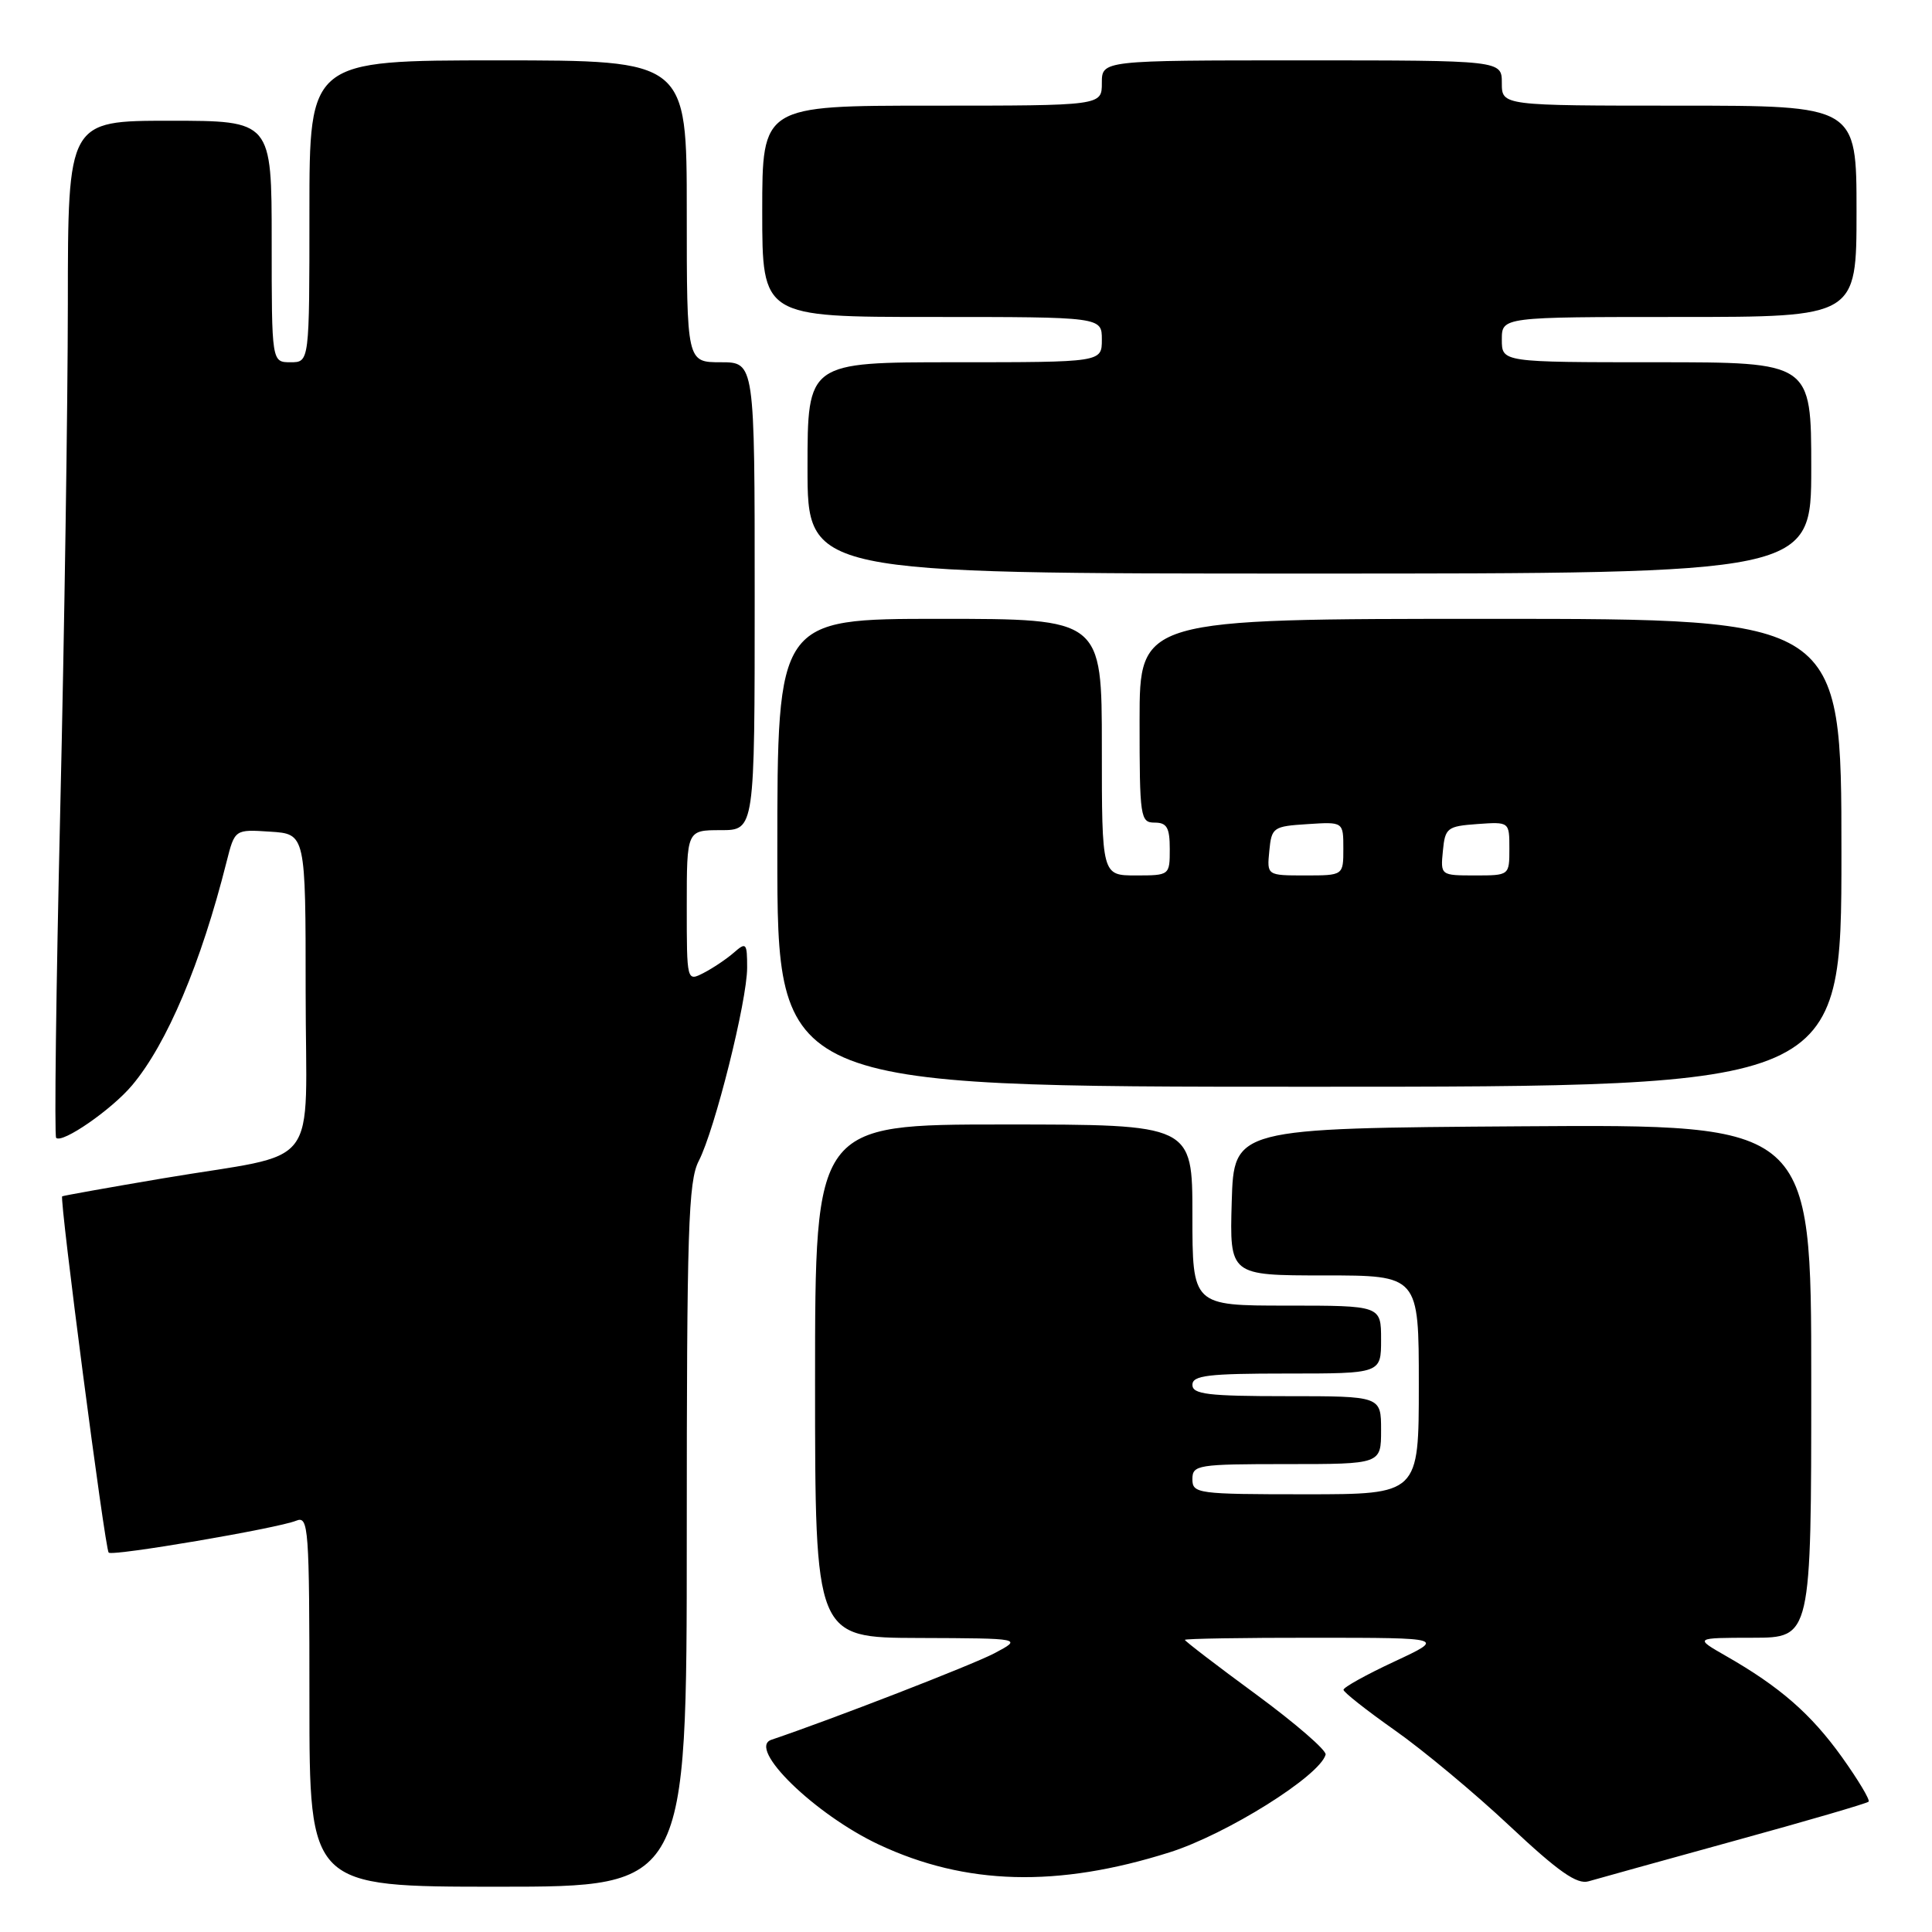 <?xml version="1.0" encoding="UTF-8" standalone="no"?>
<!DOCTYPE svg PUBLIC "-//W3C//DTD SVG 1.1//EN" "http://www.w3.org/Graphics/SVG/1.1/DTD/svg11.dtd" >
<svg xmlns="http://www.w3.org/2000/svg" xmlns:xlink="http://www.w3.org/1999/xlink" version="1.1" viewBox="0 0 256 256">
 <g >
 <path fill="currentColor"
d=" M 91.00 203.45 C 91.00 162.88 91.20 156.51 92.59 153.83 C 94.72 149.70 99.00 132.61 99.00 128.22 C 99.00 124.94 98.87 124.80 97.25 126.22 C 96.29 127.06 94.49 128.27 93.25 128.91 C 91.00 130.07 91.00 130.07 91.00 120.04 C 91.00 110.00 91.00 110.00 95.50 110.00 C 100.00 110.00 100.00 110.00 100.00 79.00 C 100.00 48.00 100.00 48.00 95.50 48.00 C 91.00 48.00 91.00 48.00 91.00 28.00 C 91.00 8.00 91.00 8.00 66.00 8.00 C 41.00 8.00 41.00 8.00 41.00 28.00 C 41.00 48.00 41.00 48.00 38.50 48.00 C 36.00 48.00 36.00 48.00 36.00 32.00 C 36.00 16.00 36.00 16.00 22.50 16.00 C 9.00 16.00 9.00 16.00 8.99 40.25 C 8.98 53.59 8.53 83.81 7.98 107.41 C 7.43 131.01 7.19 150.52 7.44 150.77 C 8.23 151.57 14.81 147.02 17.51 143.80 C 22.12 138.32 26.65 127.61 30.02 114.20 C 31.11 109.89 31.11 109.89 35.80 110.20 C 40.50 110.50 40.50 110.50 40.50 131.43 C 40.50 155.71 42.94 152.53 21.51 156.15 C 14.36 157.36 8.38 158.43 8.24 158.52 C 7.85 158.77 13.91 205.25 14.40 205.73 C 14.90 206.24 36.79 202.51 39.25 201.50 C 40.89 200.83 41.00 202.35 41.00 225.39 C 41.00 250.00 41.00 250.00 66.00 250.00 C 91.00 250.00 91.00 250.00 91.00 203.45 Z  M 229.85 243.91 C 239.39 241.29 247.38 238.96 247.60 238.73 C 247.82 238.51 246.23 235.86 244.07 232.83 C 239.97 227.11 235.85 223.51 228.71 219.43 C 224.50 217.02 224.50 217.02 232.25 217.01 C 240.00 217.00 240.00 217.00 240.00 182.99 C 240.00 148.98 240.00 148.98 201.75 149.24 C 163.50 149.50 163.50 149.50 163.21 159.25 C 162.93 169.00 162.93 169.00 175.46 169.00 C 188.00 169.00 188.00 169.00 188.00 183.50 C 188.00 198.00 188.00 198.00 173.00 198.00 C 158.67 198.00 158.00 197.91 158.00 196.00 C 158.00 194.11 158.67 194.00 170.50 194.00 C 183.00 194.00 183.00 194.00 183.00 189.50 C 183.00 185.00 183.00 185.00 170.50 185.00 C 160.06 185.00 158.00 184.75 158.00 183.50 C 158.00 182.25 160.06 182.00 170.50 182.00 C 183.00 182.00 183.00 182.00 183.00 177.50 C 183.00 173.00 183.00 173.00 170.50 173.00 C 158.00 173.00 158.00 173.00 158.00 161.00 C 158.00 149.00 158.00 149.00 133.00 149.00 C 108.00 149.00 108.00 149.00 108.00 183.00 C 108.00 217.00 108.00 217.00 121.75 217.04 C 135.50 217.09 135.50 217.09 131.74 219.08 C 128.80 220.62 110.32 227.79 102.21 230.53 C 98.94 231.64 107.98 240.44 116.46 244.42 C 127.95 249.81 140.12 250.14 154.96 245.45 C 162.50 243.07 174.86 235.34 175.65 232.50 C 175.81 231.95 171.67 228.37 166.47 224.54 C 161.26 220.72 157.00 217.45 157.00 217.29 C 157.00 217.13 164.76 217.00 174.25 217.01 C 191.50 217.02 191.50 217.02 184.75 220.17 C 181.04 221.90 178.01 223.58 178.02 223.91 C 178.03 224.23 181.09 226.64 184.82 229.27 C 188.55 231.89 195.41 237.60 200.05 241.96 C 206.52 248.03 208.97 249.74 210.50 249.28 C 211.60 248.96 220.31 246.54 229.85 243.91 Z  M 244.00 113.00 C 244.00 82.00 244.00 82.00 197.50 82.00 C 151.00 82.00 151.00 82.00 151.00 95.50 C 151.00 108.33 151.10 109.00 153.00 109.00 C 154.62 109.00 155.00 109.67 155.00 112.50 C 155.00 115.98 154.98 116.00 150.50 116.00 C 146.00 116.00 146.00 116.00 146.00 99.00 C 146.00 82.00 146.00 82.00 124.50 82.00 C 103.00 82.00 103.00 82.00 103.00 113.00 C 103.00 144.00 103.00 144.00 173.50 144.00 C 244.00 144.00 244.00 144.00 244.00 113.00 Z  M 240.00 62.00 C 240.00 48.00 240.00 48.00 219.50 48.00 C 199.00 48.00 199.00 48.00 199.00 45.00 C 199.00 42.00 199.00 42.00 222.50 42.00 C 246.00 42.00 246.00 42.00 246.00 28.00 C 246.00 14.00 246.00 14.00 222.50 14.00 C 199.00 14.00 199.00 14.00 199.00 11.00 C 199.00 8.00 199.00 8.00 172.50 8.00 C 146.00 8.00 146.00 8.00 146.00 11.00 C 146.00 14.00 146.00 14.00 123.50 14.00 C 101.00 14.00 101.00 14.00 101.00 28.00 C 101.00 42.00 101.00 42.00 123.50 42.00 C 146.00 42.00 146.00 42.00 146.00 45.00 C 146.00 48.00 146.00 48.00 126.50 48.00 C 107.00 48.00 107.00 48.00 107.00 62.00 C 107.00 76.00 107.00 76.00 173.50 76.00 C 240.00 76.00 240.00 76.00 240.00 62.00 Z  M 168.19 112.75 C 168.49 109.63 168.70 109.49 173.25 109.20 C 178.00 108.89 178.00 108.89 178.00 112.45 C 178.00 116.00 178.00 116.00 172.94 116.00 C 167.87 116.00 167.87 116.00 168.19 112.75 Z  M 191.19 112.75 C 191.48 109.70 191.76 109.48 195.75 109.19 C 200.00 108.89 200.00 108.89 200.00 112.44 C 200.00 116.00 200.00 116.00 195.44 116.00 C 190.89 116.00 190.87 115.99 191.19 112.75 Z "/>
</g>
</svg>